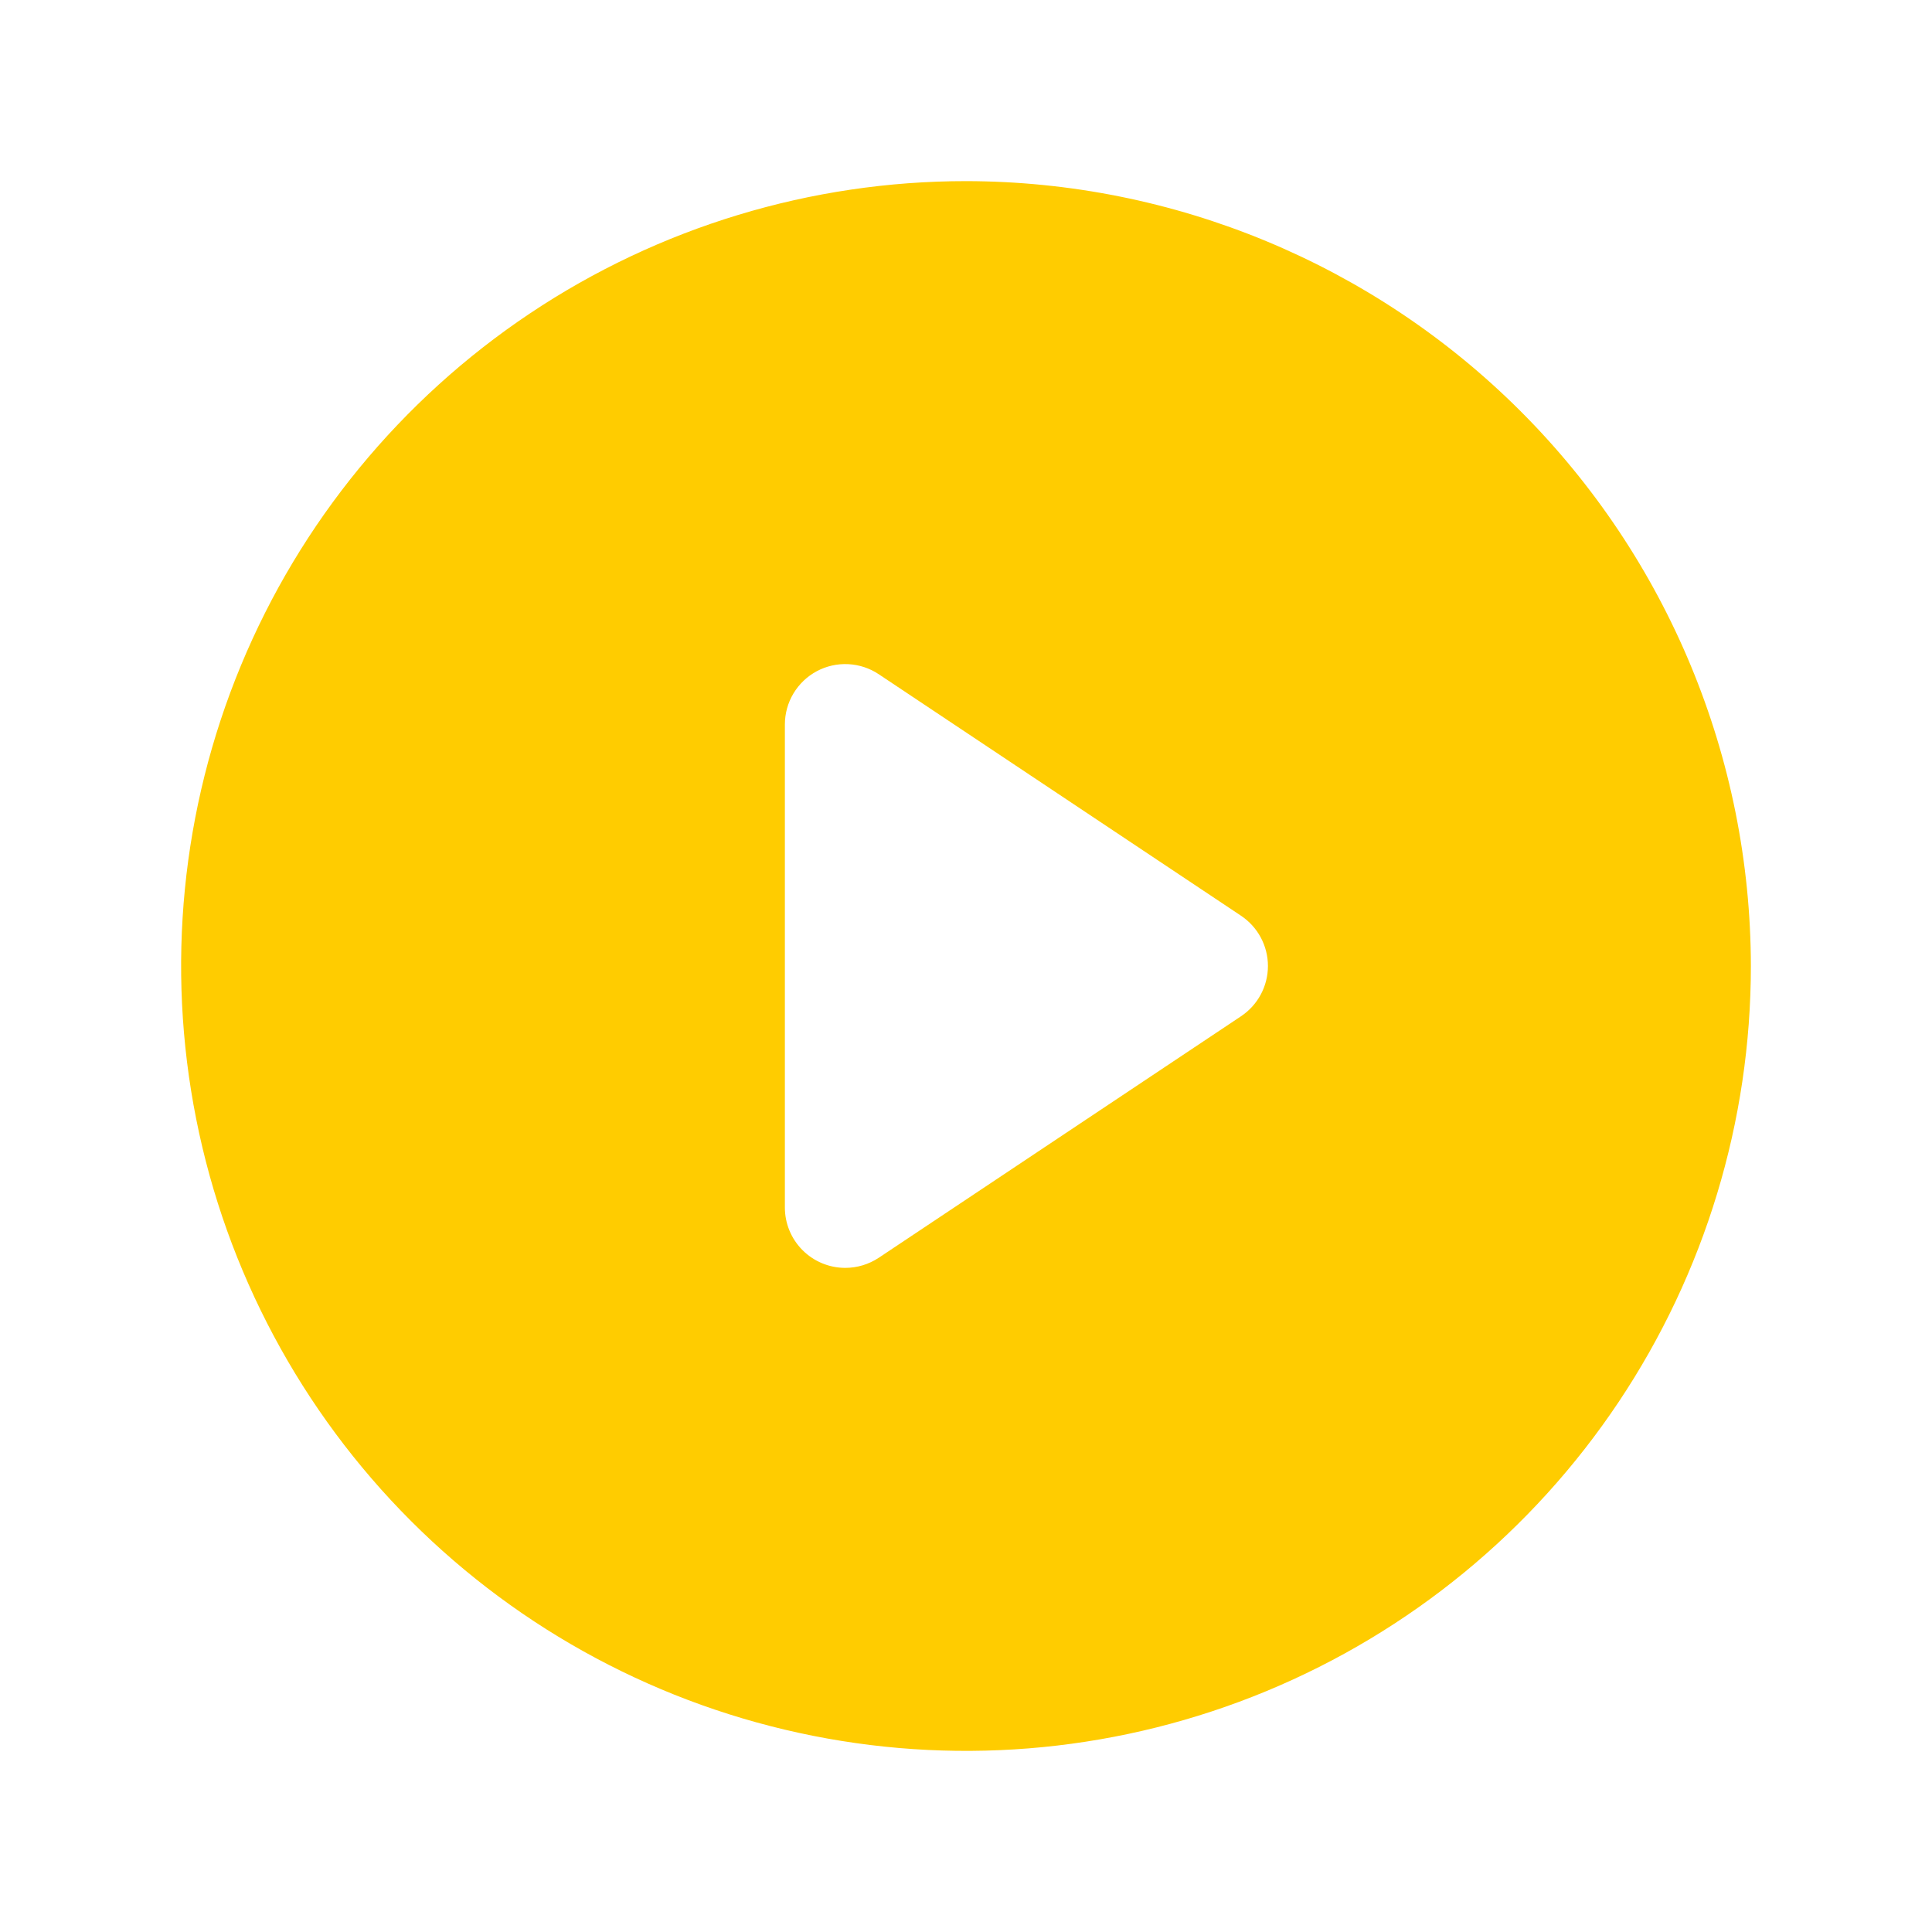 <svg width="64" height="64" viewBox="0 0 64 64" fill="none" xmlns="http://www.w3.org/2000/svg">
<path d="M32 6C26.858 6 21.831 7.525 17.555 10.382C13.28 13.239 9.947 17.299 7.979 22.05C6.011 26.801 5.496 32.029 6.5 37.072C7.503 42.116 9.979 46.749 13.615 50.385C17.251 54.021 21.884 56.497 26.928 57.5C31.971 58.504 37.199 57.989 41.95 56.021C46.701 54.053 50.761 50.721 53.618 46.445C56.475 42.169 58 37.142 58 32C57.991 25.107 55.249 18.499 50.375 13.625C45.501 8.751 38.893 6.009 32 6ZM41.11 33.665L29.11 41.665C28.781 41.883 28.395 42 28 42C27.47 42 26.961 41.789 26.586 41.414C26.211 41.039 26 40.53 26 40V24C26 23.638 26.098 23.282 26.284 22.972C26.47 22.661 26.737 22.406 27.056 22.235C27.375 22.064 27.735 21.983 28.097 22.001C28.459 22.019 28.809 22.134 29.11 22.335L41.11 30.335C41.384 30.518 41.609 30.765 41.765 31.056C41.92 31.346 42.002 31.671 42.002 32C42.002 32.33 41.92 32.654 41.765 32.944C41.609 33.235 41.384 33.482 41.11 33.665Z" fill="#FFCC00"/>
</svg>
